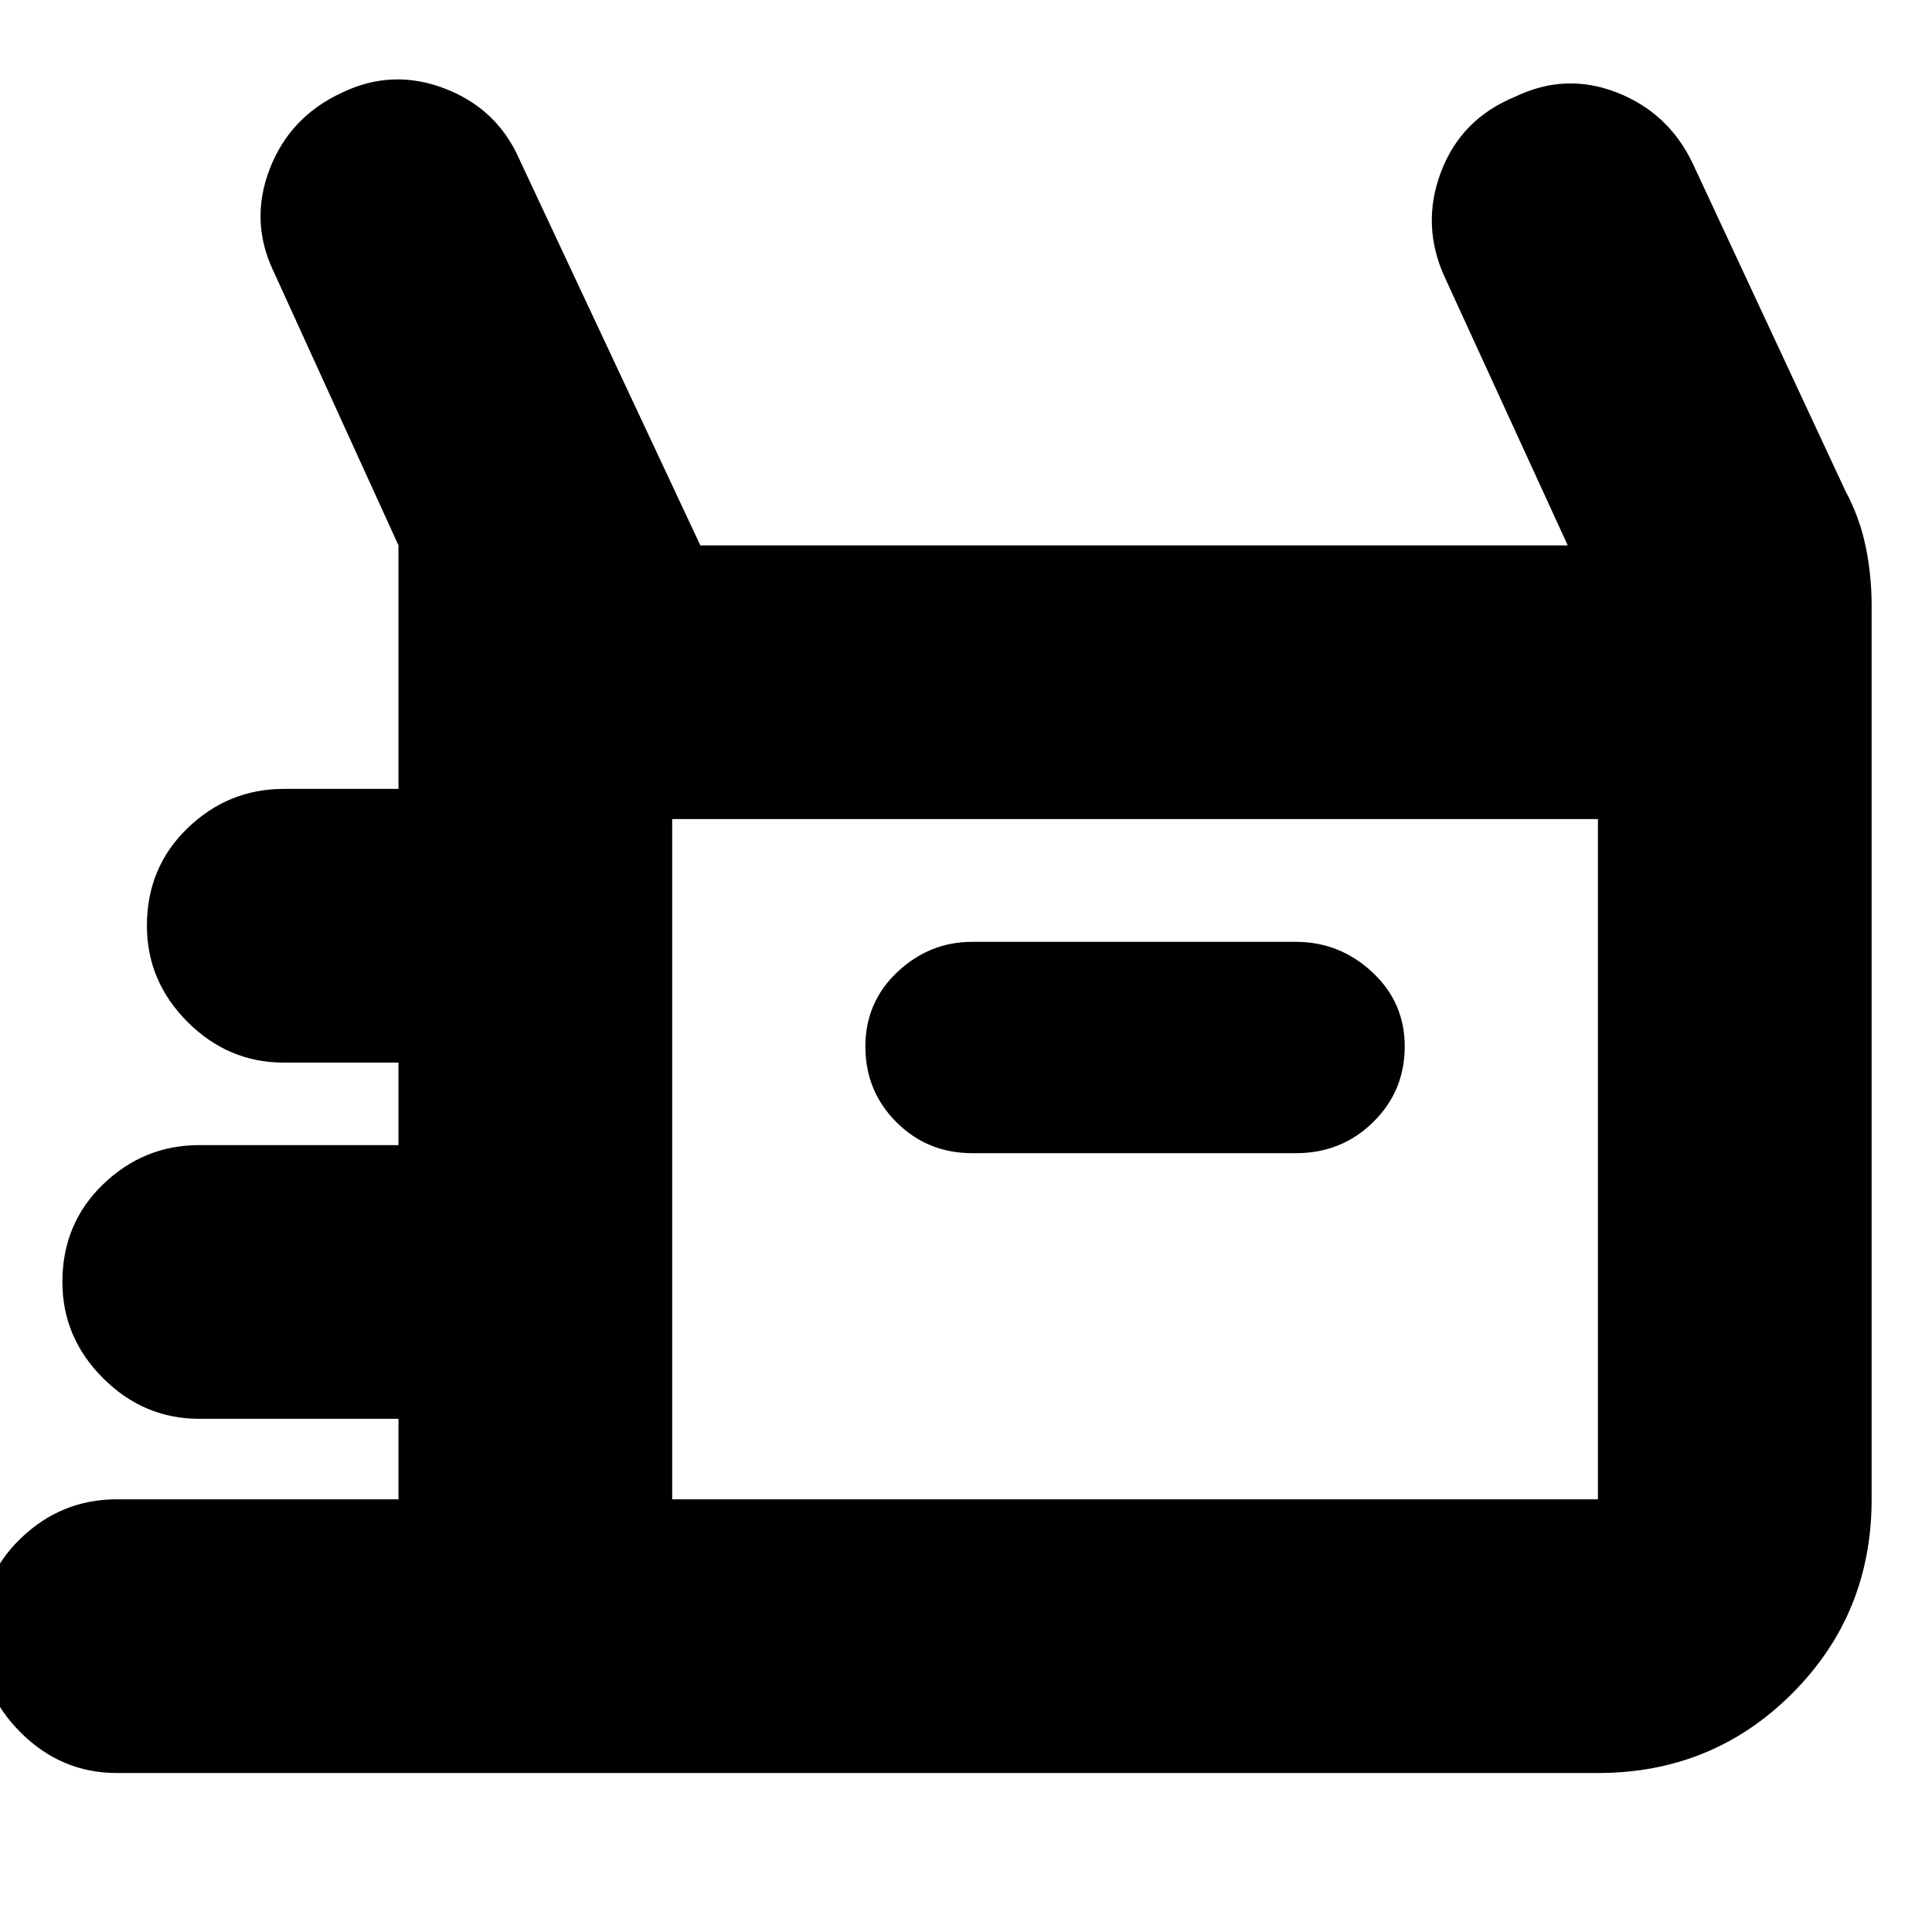 <svg xmlns="http://www.w3.org/2000/svg" height="24" viewBox="0 -960 960 960" width="24"><path d="M58-79q-27.6 0-47.8-20.2Q-10-119.4-10-147q0-29 20.2-48.5T58-215h140v-40H99q-27.6 0-47.8-20.2Q31-295.4 31-323q0-29 20.2-48.5T99-391h99v-41h-57q-27.6 0-47.8-20.2Q73-472.4 73-500q0-29 20.2-48.5T141-568h57v-121l-62-136q-12-25-2-51t36-38q25-12 51-2t37 35l90 192h431l-61-133q-12-26-2-52.5t37-37.5q25-12 50.5-2t37.5 35l76 163q7 13 10 27.37 3 14.36 3 29.63v444q0 57-39.5 96.5T794-79H58Zm425-308h161q22.6 0 38.3-15.41Q698-417.83 698-440q0-22.02-16.2-37.01Q665.6-492 644-492H483q-21.17 0-37.09 14.99Q430-462.02 430-440q0 22.17 15.41 37.59Q460.83-387 483-387ZM334-215h460v-338H334v338Zm0 0v-338 338Z"/></svg>